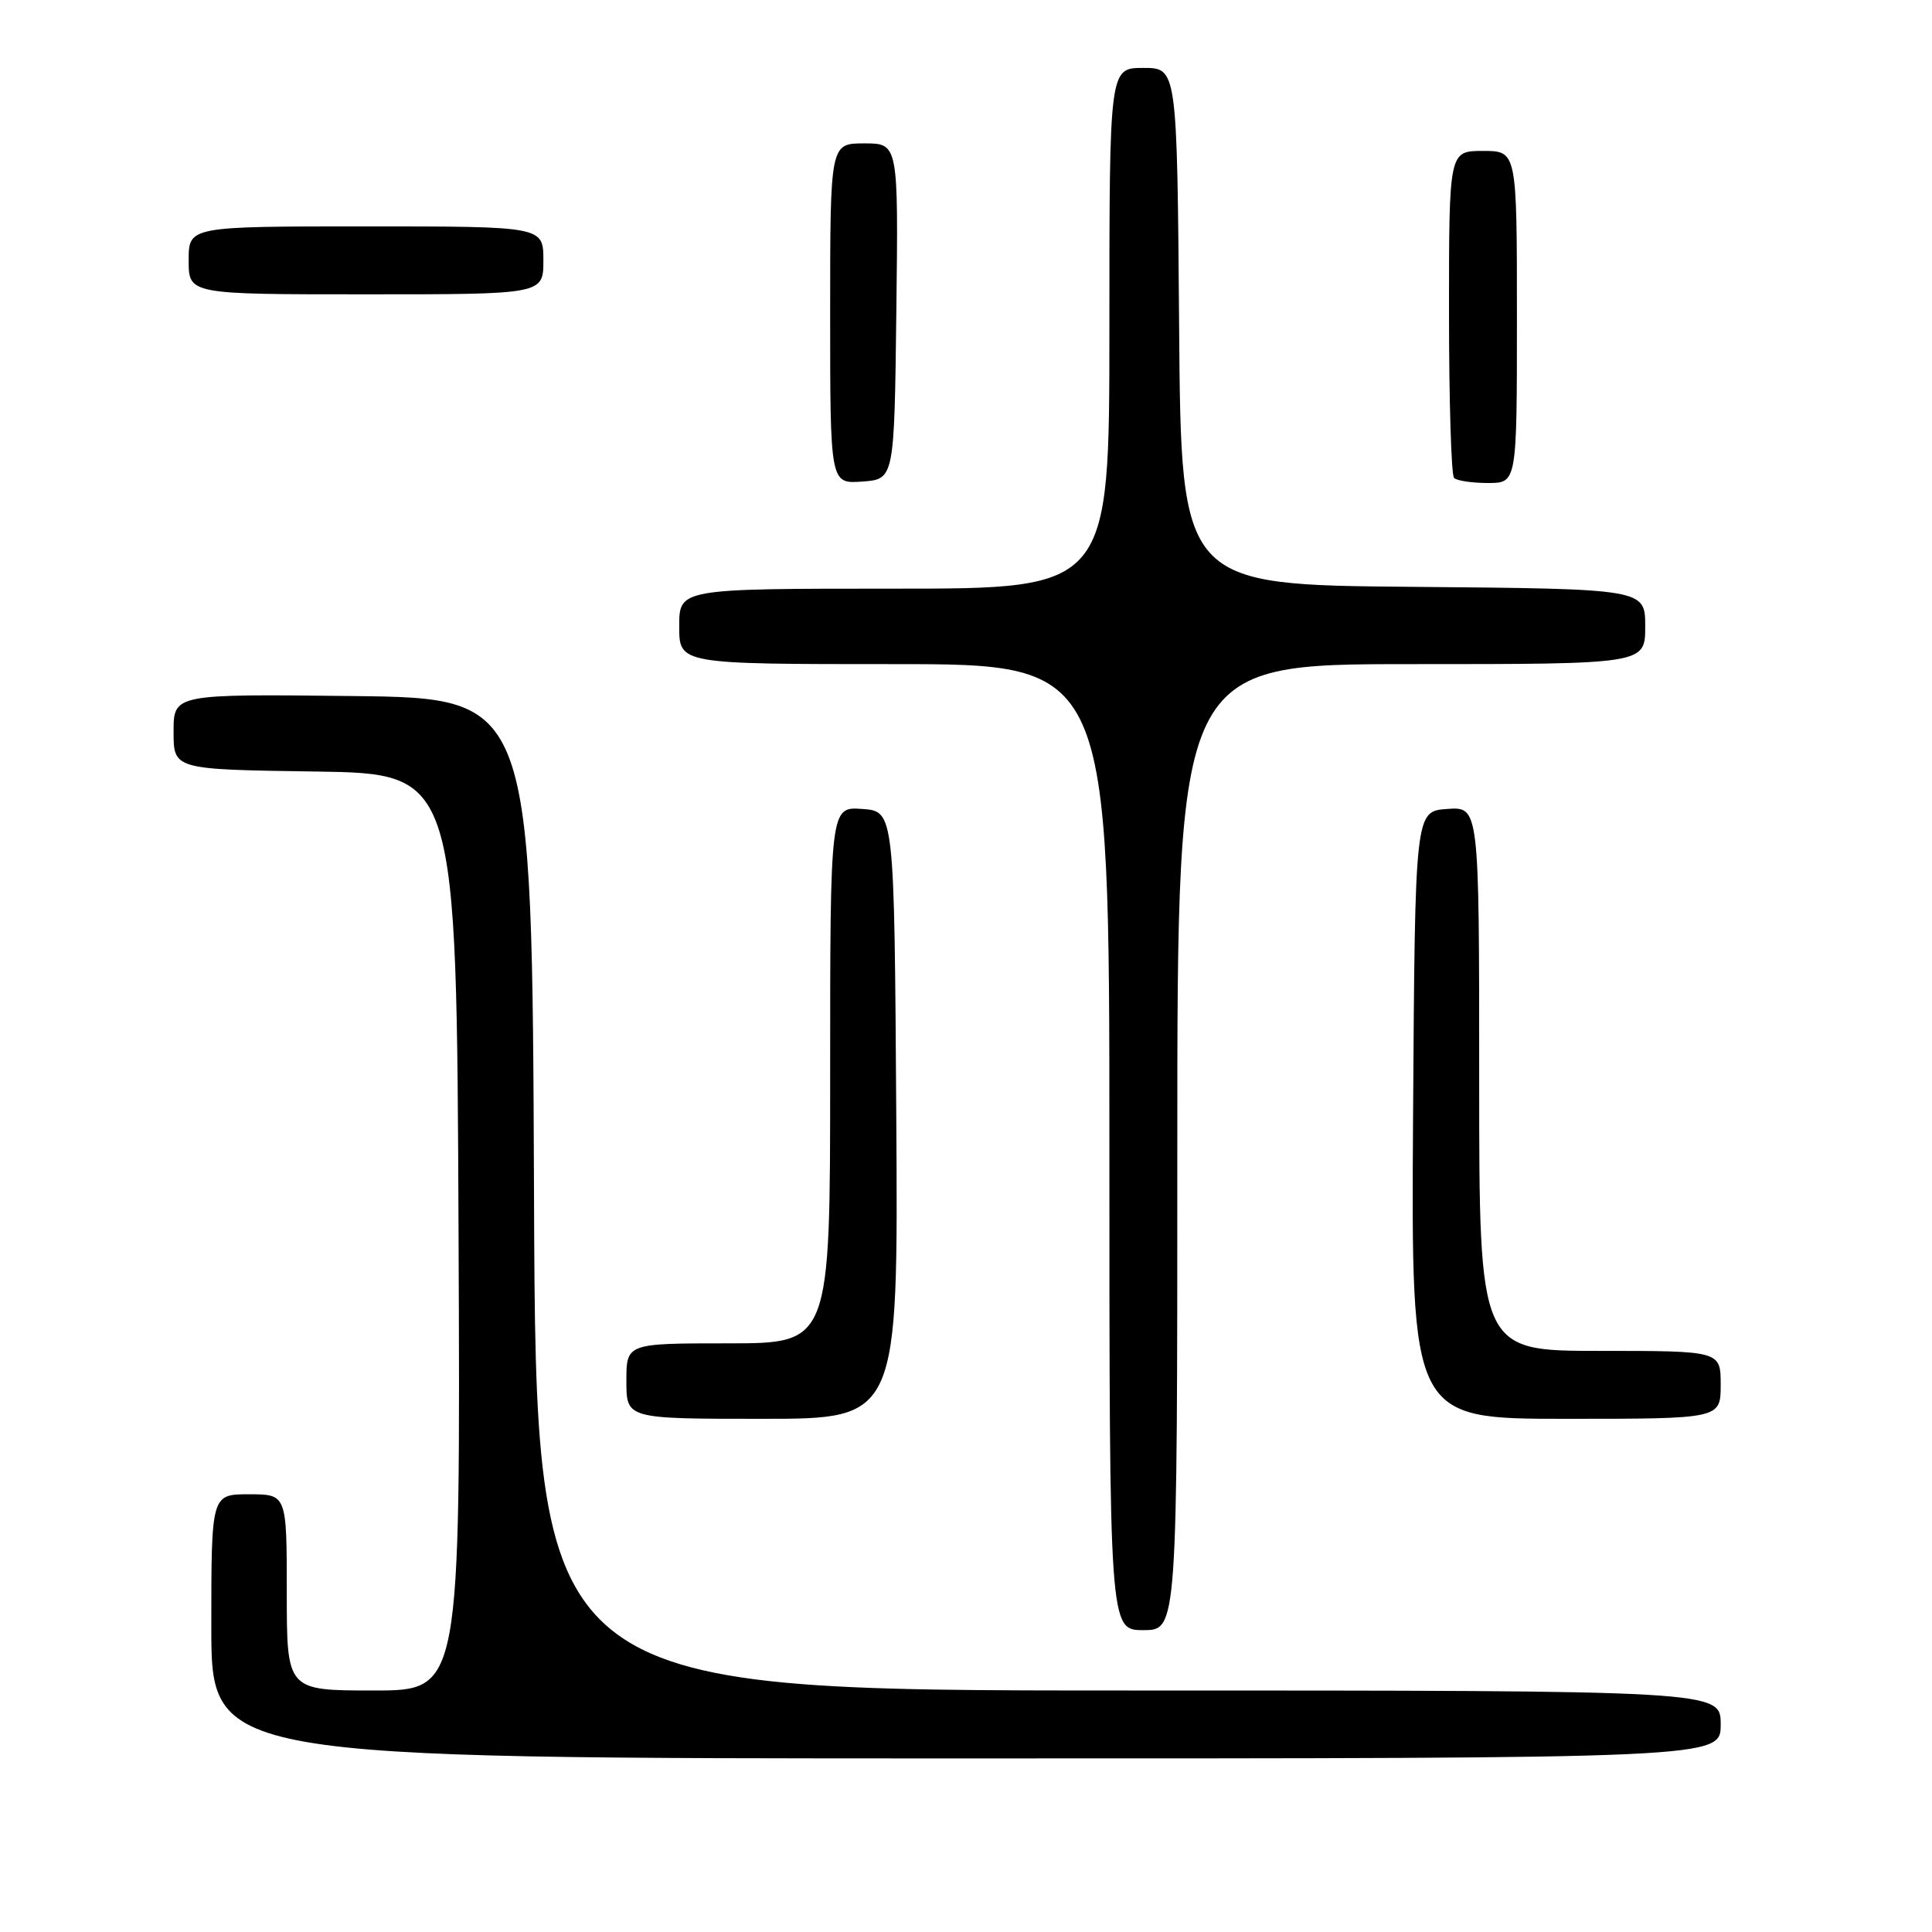 <?xml version="1.0" encoding="UTF-8" standalone="no"?>
<!DOCTYPE svg PUBLIC "-//W3C//DTD SVG 1.1//EN" "http://www.w3.org/Graphics/SVG/1.1/DTD/svg11.dtd" >
<svg xmlns="http://www.w3.org/2000/svg" xmlns:xlink="http://www.w3.org/1999/xlink" version="1.1" viewBox="0 0 256 256">
 <g >
 <path fill="currentColor"
d=" M 228.00 228.50 C 228.00 224.00 228.00 224.00 149.51 224.00 C 71.01 224.00 71.01 224.00 70.76 158.25 C 70.50 92.50 70.50 92.50 46.75 92.23 C 23.00 91.96 23.00 91.96 23.00 96.96 C 23.00 101.96 23.00 101.96 41.75 102.23 C 60.50 102.50 60.50 102.50 60.76 163.25 C 61.02 224.00 61.02 224.00 49.51 224.00 C 38.00 224.00 38.00 224.00 38.00 211.00 C 38.00 198.00 38.00 198.00 33.00 198.00 C 28.00 198.00 28.00 198.00 28.00 215.50 C 28.00 233.00 28.00 233.00 128.00 233.00 C 228.00 233.00 228.00 233.00 228.00 228.50 Z  M 156.00 152.00 C 156.00 88.00 156.00 88.00 187.00 88.00 C 218.00 88.00 218.00 88.00 218.00 83.01 C 218.00 78.03 218.00 78.03 187.25 77.76 C 156.50 77.50 156.50 77.50 156.24 43.25 C 155.97 9.00 155.97 9.00 151.49 9.00 C 147.00 9.00 147.00 9.00 147.00 43.50 C 147.00 78.00 147.00 78.00 118.50 78.00 C 90.00 78.00 90.00 78.00 90.00 83.00 C 90.00 88.00 90.00 88.00 118.50 88.00 C 147.00 88.00 147.00 88.00 147.00 152.00 C 147.00 216.00 147.00 216.00 151.50 216.00 C 156.00 216.00 156.00 216.00 156.00 152.00 Z  M 118.76 147.75 C 118.50 107.50 118.50 107.50 114.25 107.19 C 110.00 106.89 110.00 106.89 110.00 142.44 C 110.00 178.00 110.00 178.00 96.50 178.00 C 83.00 178.00 83.00 178.00 83.00 183.00 C 83.00 188.00 83.00 188.00 101.01 188.00 C 119.02 188.00 119.02 188.00 118.76 147.75 Z  M 228.00 183.50 C 228.00 179.00 228.00 179.00 212.00 179.00 C 196.00 179.00 196.00 179.00 196.00 142.94 C 196.00 106.89 196.00 106.89 191.75 107.19 C 187.50 107.50 187.50 107.50 187.24 147.75 C 186.98 188.00 186.98 188.00 207.49 188.00 C 228.00 188.00 228.00 188.00 228.00 183.50 Z  M 118.77 41.25 C 119.04 19.00 119.04 19.00 114.52 19.00 C 110.00 19.00 110.00 19.00 110.00 41.56 C 110.00 64.11 110.00 64.11 114.25 63.81 C 118.50 63.50 118.50 63.50 118.77 41.25 Z  M 201.00 42.00 C 201.00 20.00 201.00 20.00 196.50 20.00 C 192.00 20.00 192.00 20.00 192.00 41.33 C 192.00 53.07 192.30 62.97 192.67 63.33 C 193.03 63.70 195.06 64.00 197.17 64.00 C 201.00 64.00 201.00 64.00 201.00 42.00 Z  M 72.00 34.50 C 72.00 30.00 72.00 30.00 48.50 30.00 C 25.00 30.00 25.00 30.00 25.00 34.50 C 25.00 39.00 25.00 39.00 48.50 39.00 C 72.00 39.00 72.00 39.00 72.00 34.50 Z "/>
</g>
</svg>
